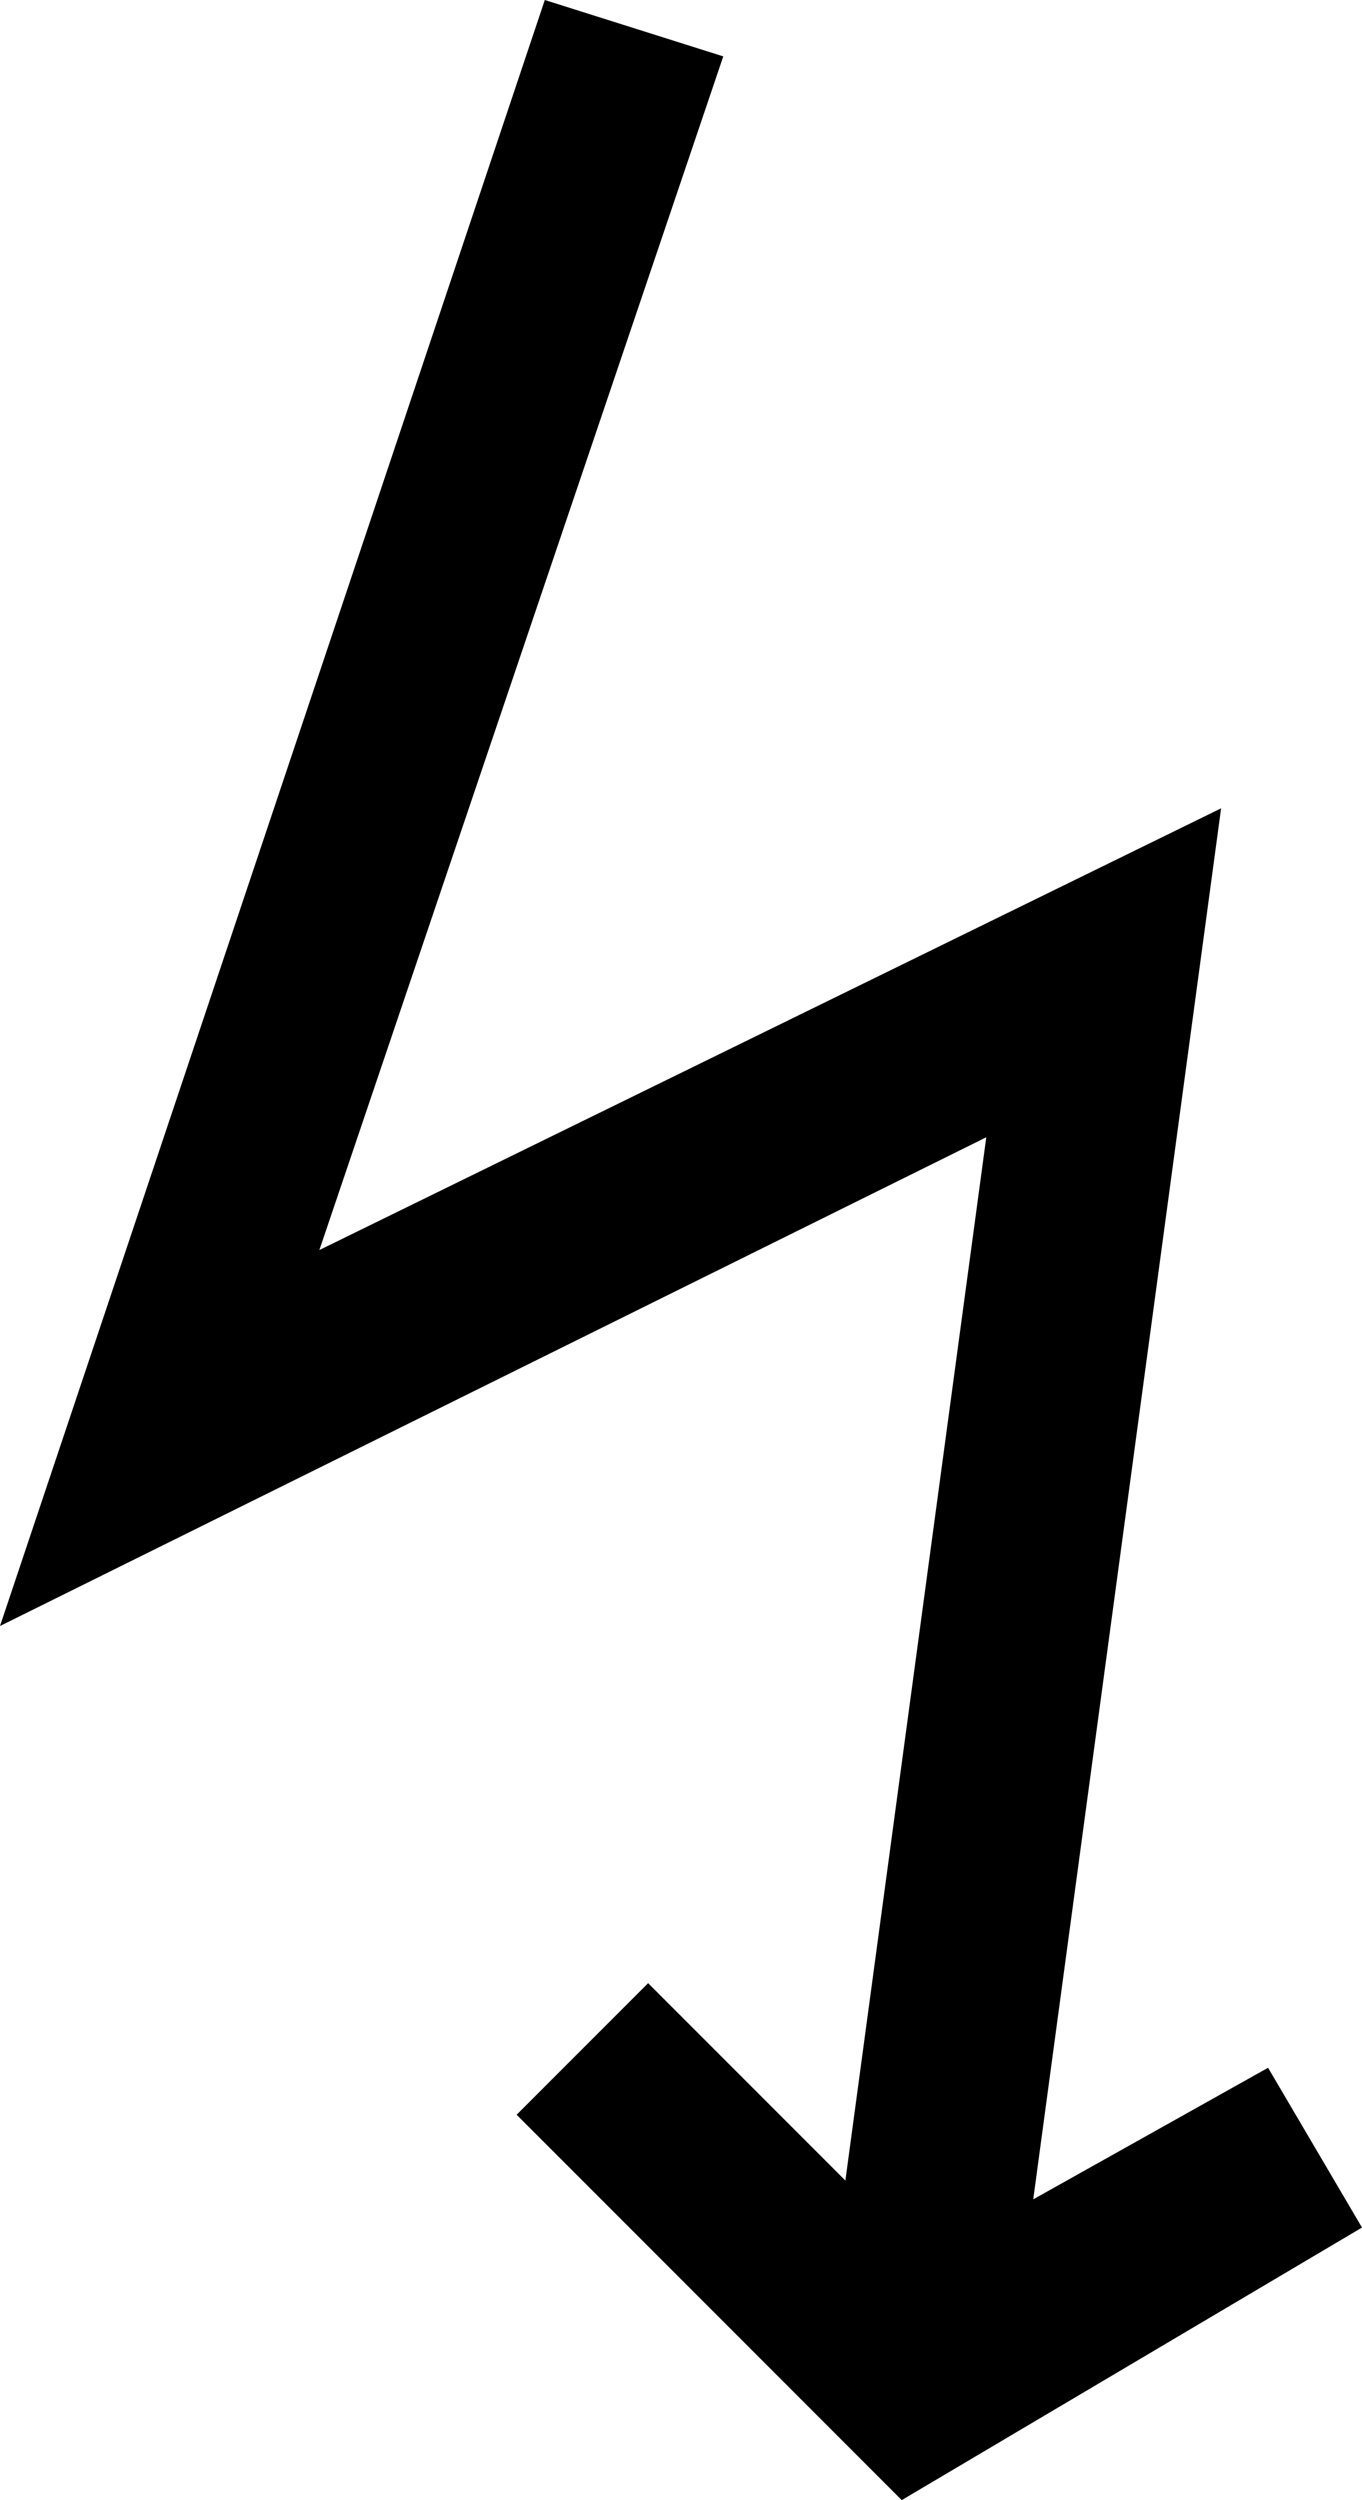 <?xml version="1.0" encoding="utf-8"?>
<!-- Generator: Adobe Illustrator 19.0.0, SVG Export Plug-In . SVG Version: 6.00 Build 0)  -->
<svg version="1.1" id="Слой_1" xmlns="http://www.w3.org/2000/svg" xmlns:xlink="http://www.w3.org/1999/xlink" x="0px" y="0px"
	 viewBox="0 0 14.5 26.6" style="enable-background:new 0 0 14.5 26.6;" xml:space="preserve">
<polygon points="13.5,22 11,23.4 13,8.6 3.4,13.3 7.7,0.6 5.8,0 0,17.3 10.5,12.1 9,23.2 6.9,21.1 5.5,22.5 9.6,26.6 14.5,23.7 "/>
</svg>
